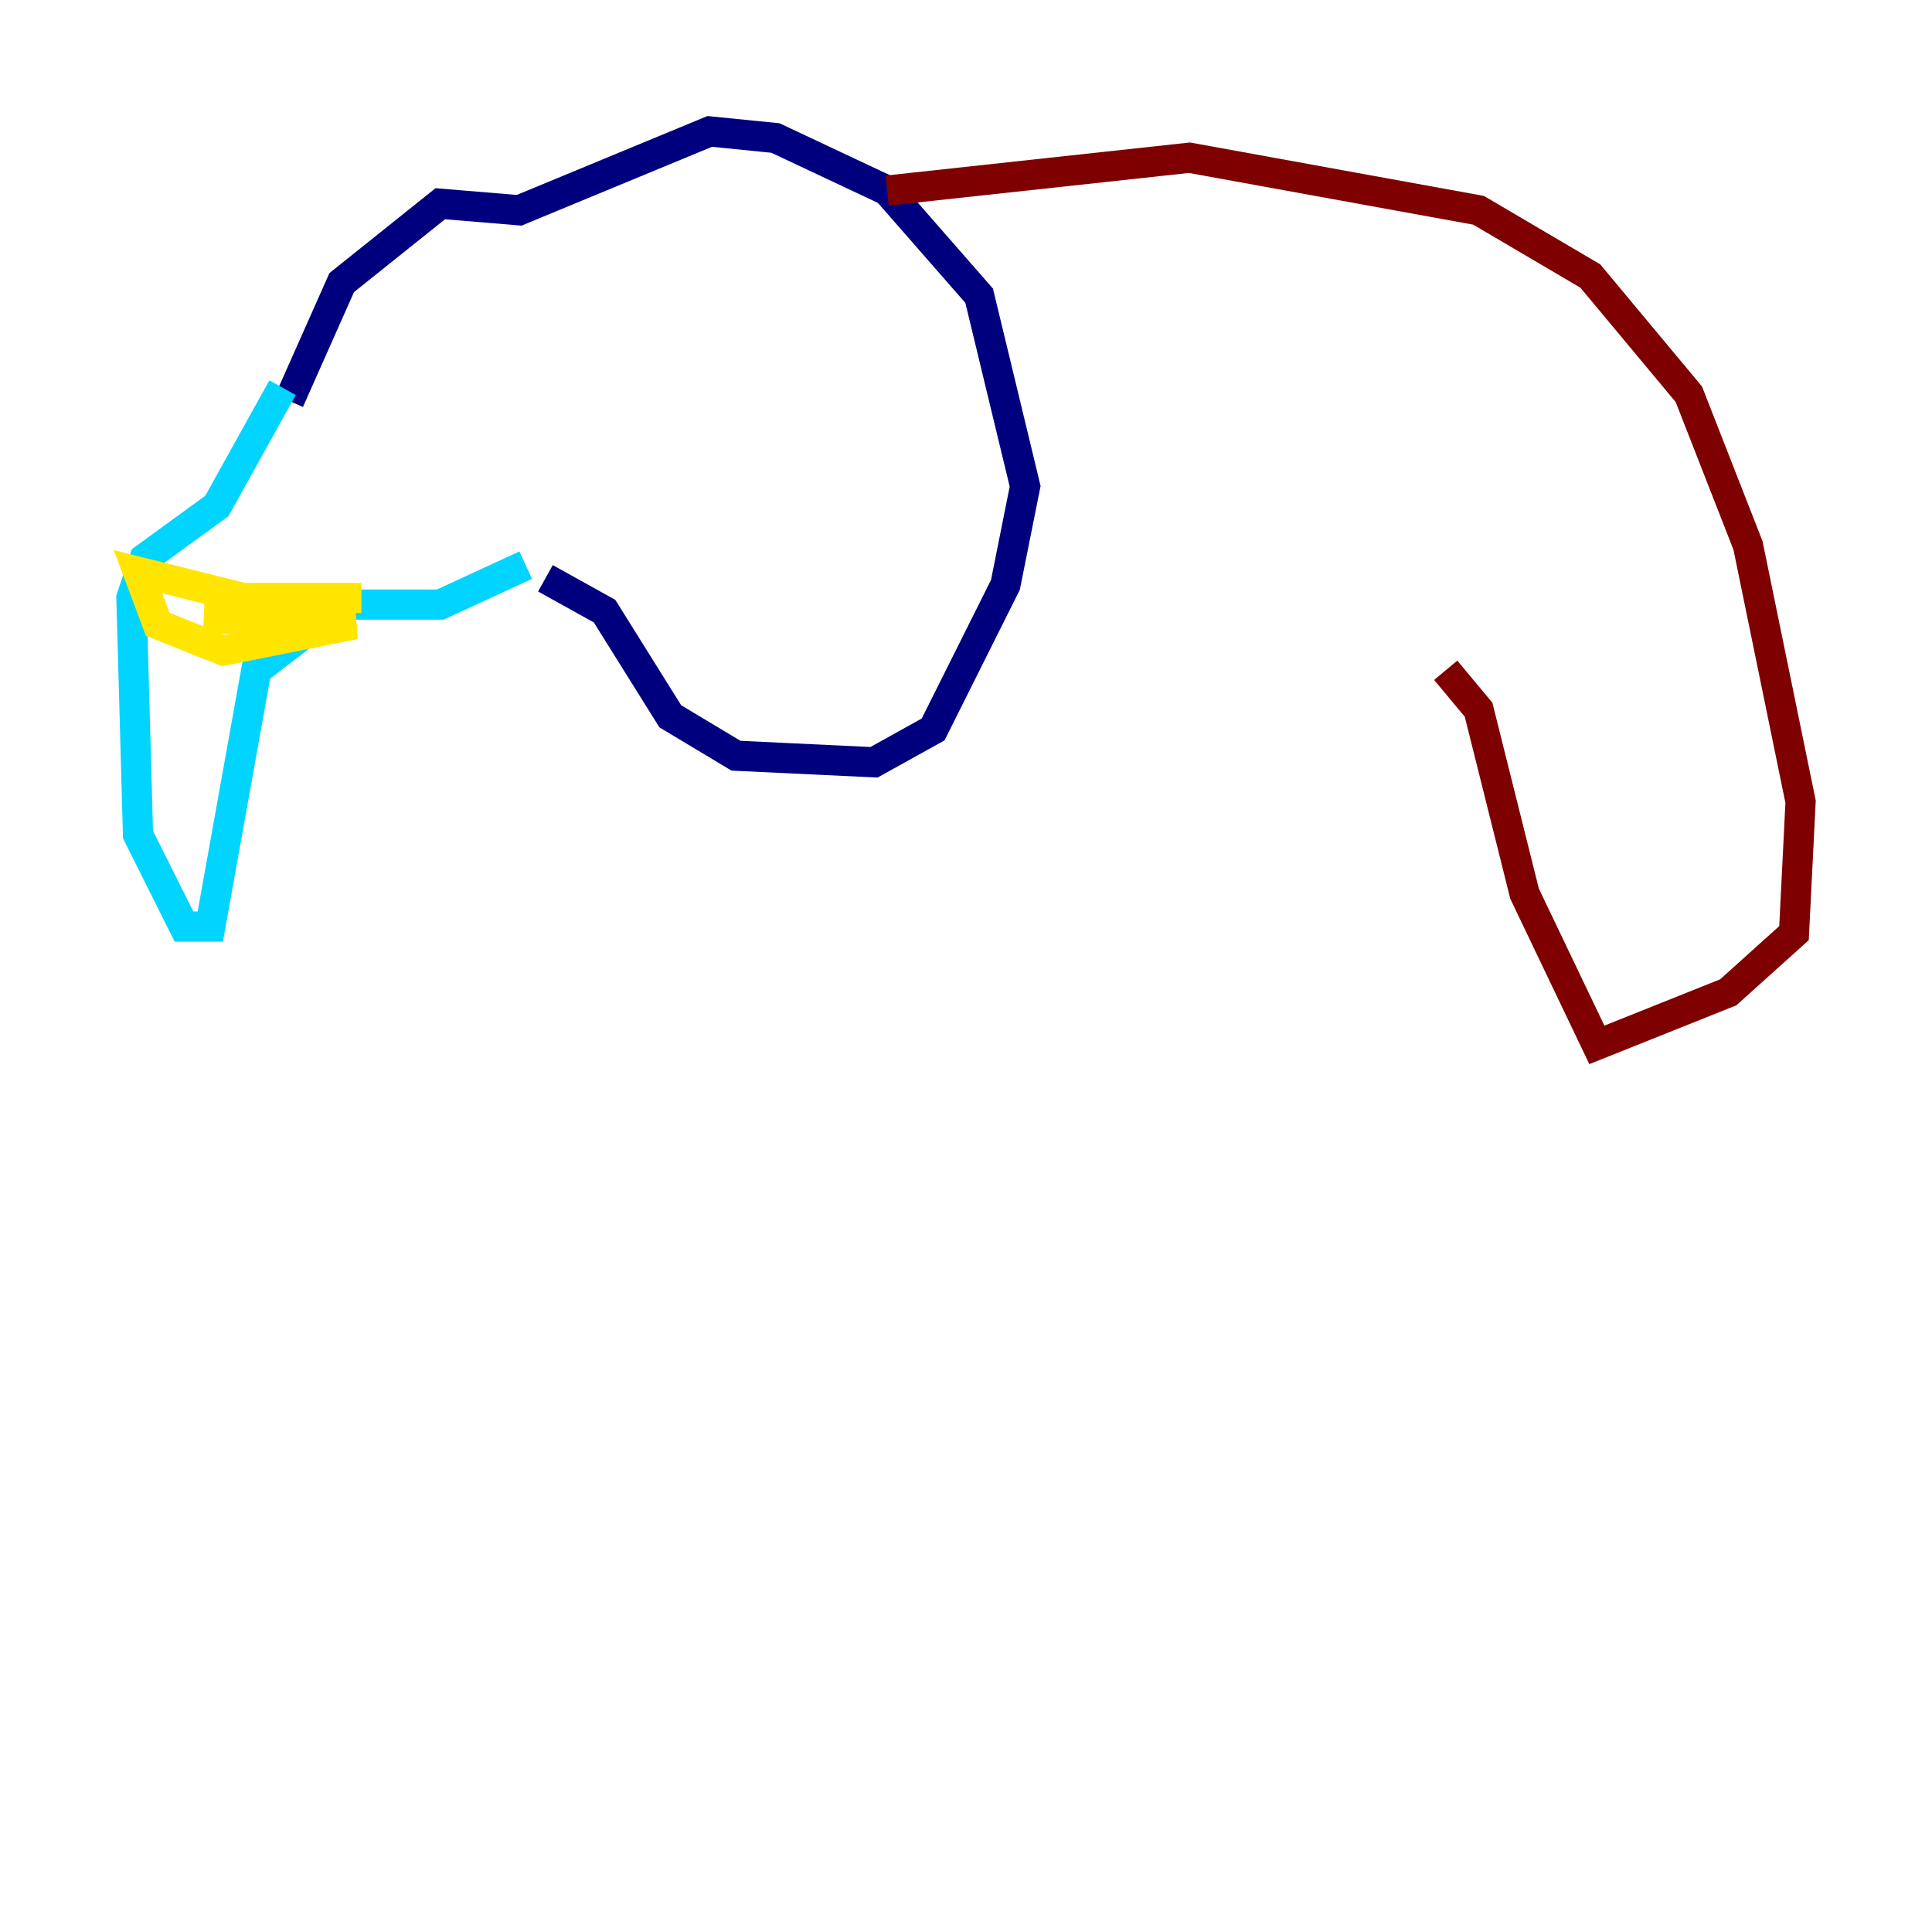 <?xml version="1.0" encoding="utf-8" ?>
<svg baseProfile="tiny" height="128" version="1.2" viewBox="0,0,128,128" width="128" xmlns="http://www.w3.org/2000/svg" xmlns:ev="http://www.w3.org/2001/xml-events" xmlns:xlink="http://www.w3.org/1999/xlink"><defs /><polyline fill="none" points="19.157,26.558 22.64,18.721 29.17,13.497 34.395,13.932 47.02,8.707 51.374,9.143 58.776,12.626 64.871,19.592 67.918,32.218 66.612,38.748 61.823,48.327 57.905,50.503 48.762,50.068 44.408,47.456 40.054,40.49 36.136,38.313" stroke="#00007f" stroke-width="2" /><polyline fill="none" points="18.721,25.687 14.367,33.524 9.578,37.007 8.707,39.619 9.143,55.292 12.191,61.388 13.932,61.388 16.98,44.408 22.64,40.054 29.17,40.054 34.83,37.442" stroke="#00d4ff" stroke-width="2" /><polyline fill="none" points="23.946,39.619 16.109,39.619 9.143,37.878 10.449,41.361 14.803,43.102 23.51,41.361 13.497,40.925" stroke="#ffe500" stroke-width="2" /><polyline fill="none" points="58.776,12.626 78.803,10.449 97.959,13.932 105.361,18.286 111.891,26.122 115.809,36.136 119.293,53.116 118.857,61.823 114.503,65.742 105.796,69.225 101.007,59.211 97.959,47.02 95.782,44.408" stroke="#7f0000" stroke-width="2" /></svg>